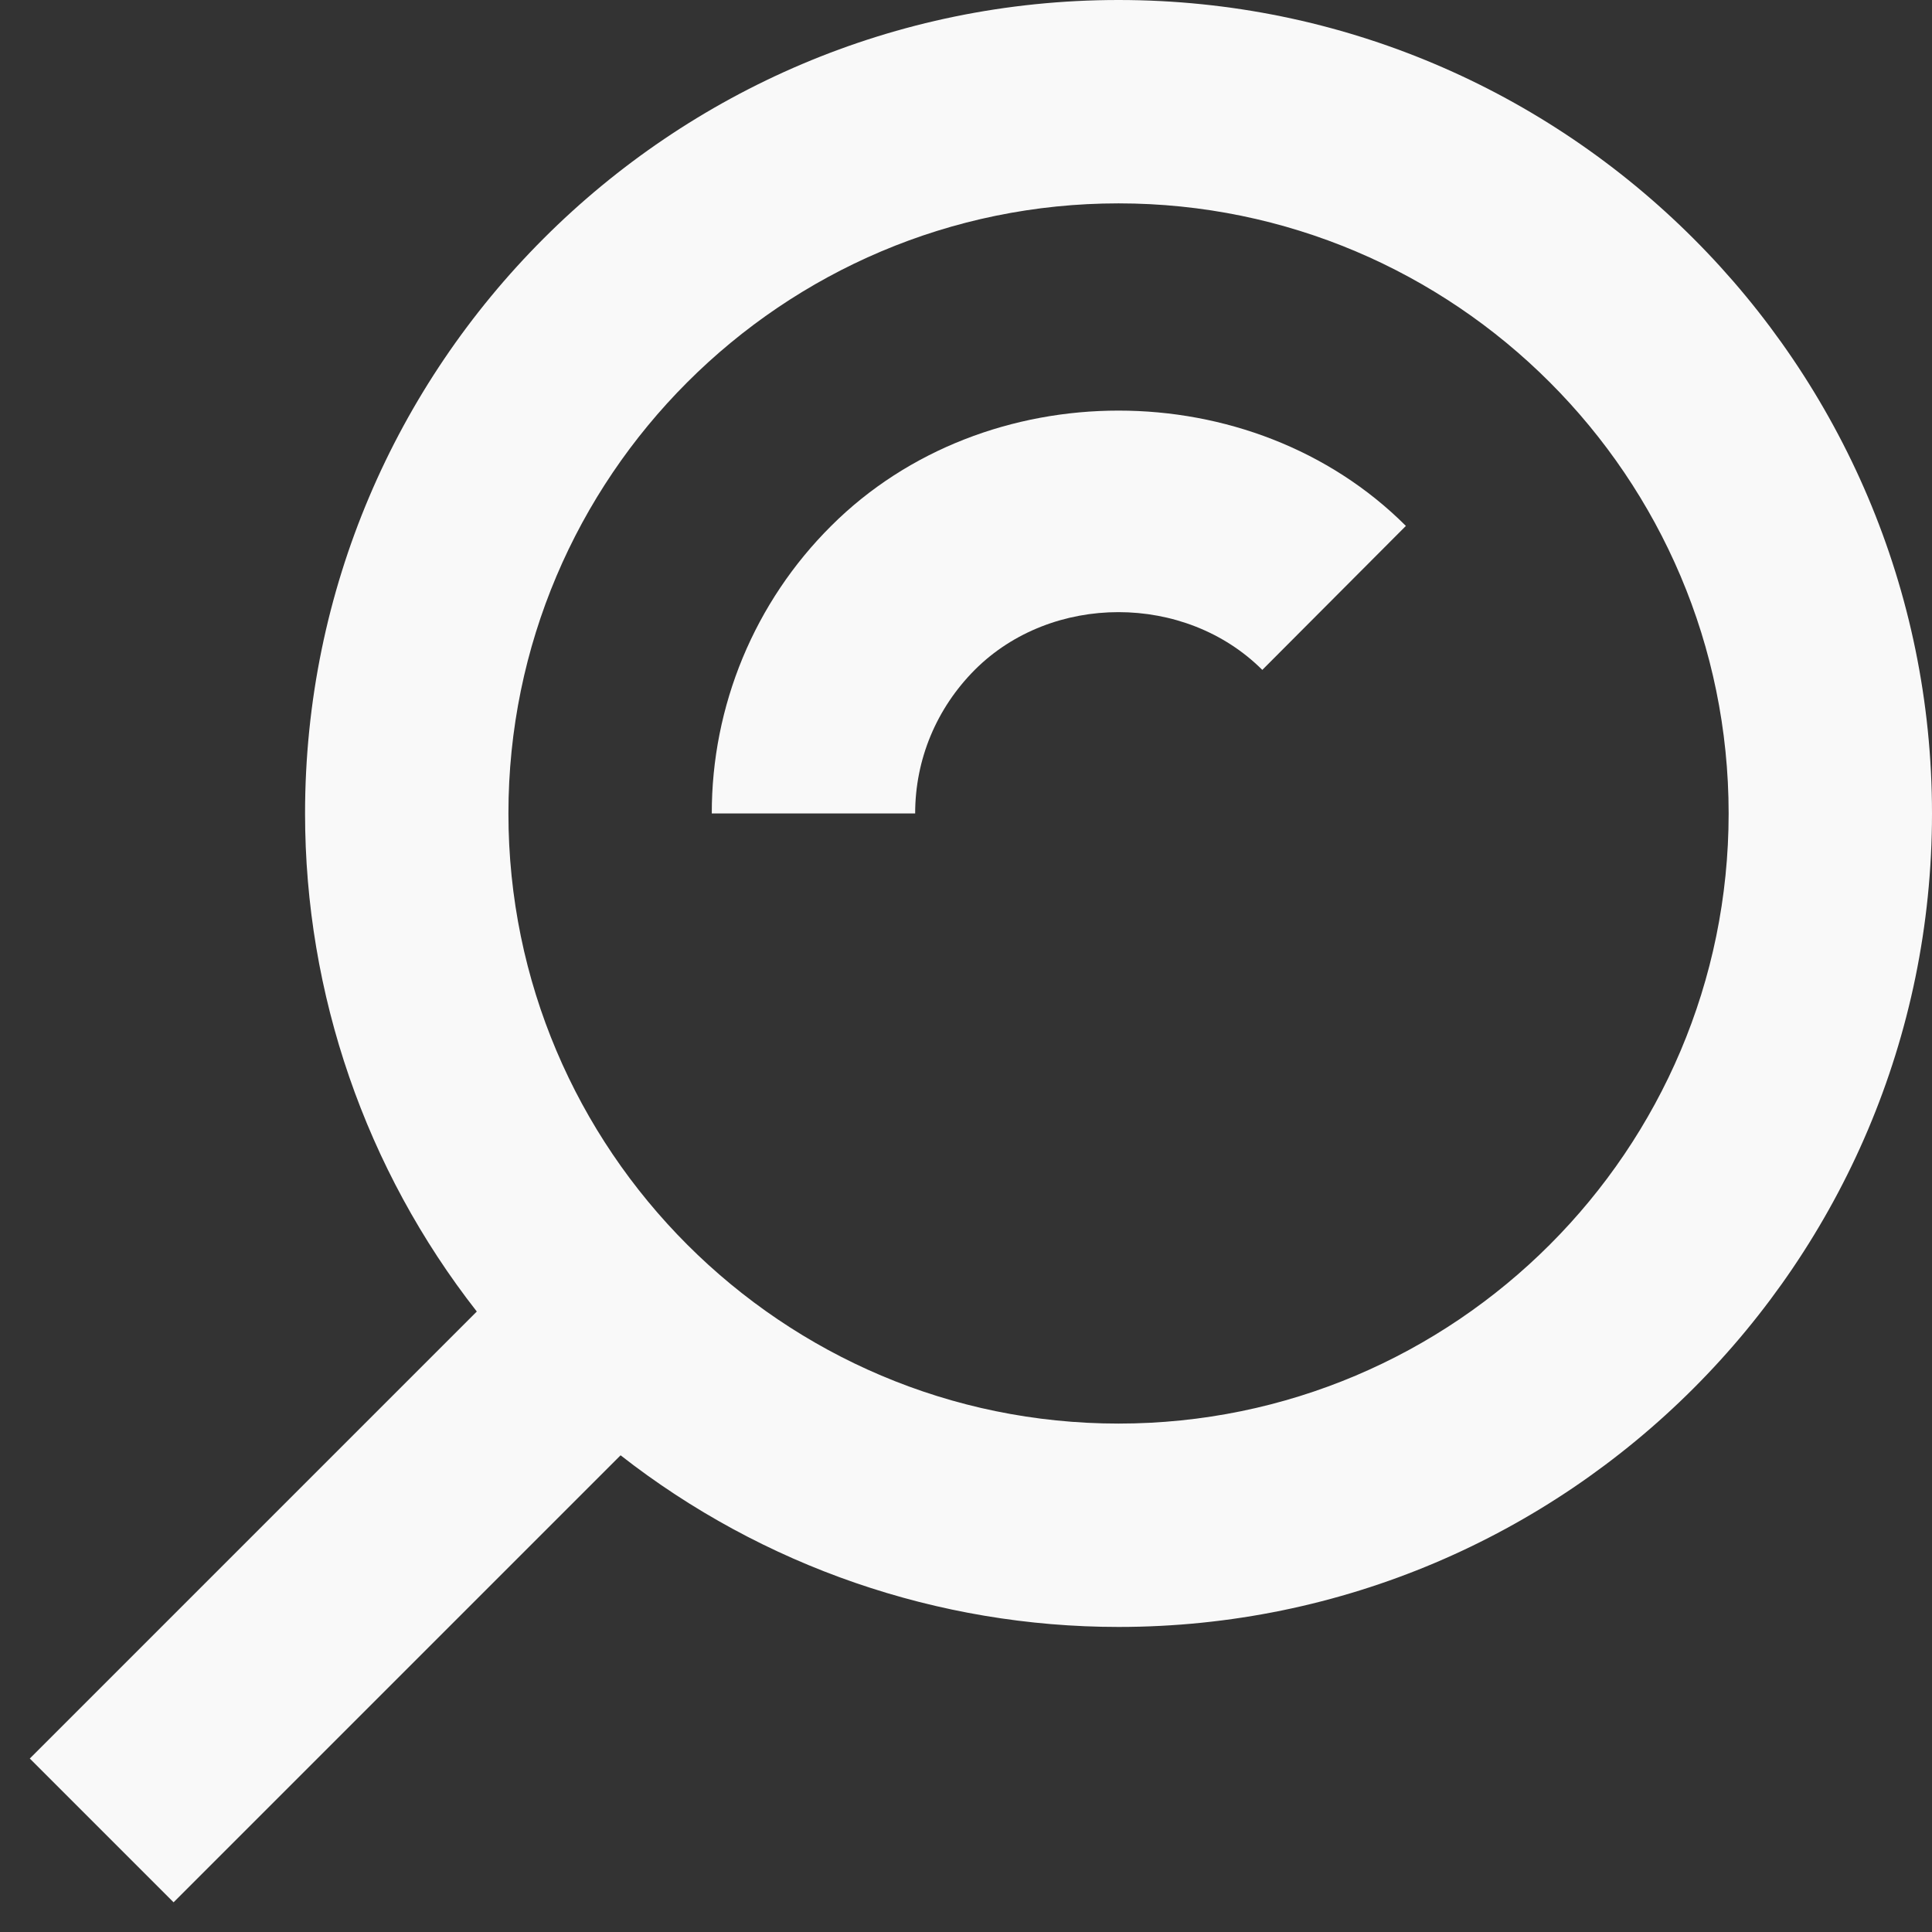 <svg width="19" height="19" viewBox="0 0 19 19" fill="none" xmlns="http://www.w3.org/2000/svg">
<rect x="0" y="0" width="19" height="19" fill="#333333" stroke="none"/>
<path d="M11 16C9.225 16 7.501 15.405 6.103 14.312L1.707 18.708L0.293 17.294L4.689 12.898C3.595 11.5 3 9.775 3 8C3 3.589 6.589 0 11 0C15.411 0 19 3.589 19 8C19 12.411 15.411 16 11 16ZM11 2C7.691 2 5 4.691 5 8C5 11.309 7.691 14 11 14C14.309 14 17 11.309 17 8C17 4.691 14.309 2 11 2Z" fill="#F9F9F9"/>
<path d="M9.588 6.586C9.209 6.966 9 7.468 9 8H7C6.999 7.475 7.103 6.954 7.304 6.469C7.506 5.983 7.801 5.543 8.174 5.172C9.688 3.66 12.313 3.66 13.826 5.172L12.414 6.588C11.654 5.83 10.344 5.832 9.588 6.586Z" fill="#F9F9F9"/>
</svg>
